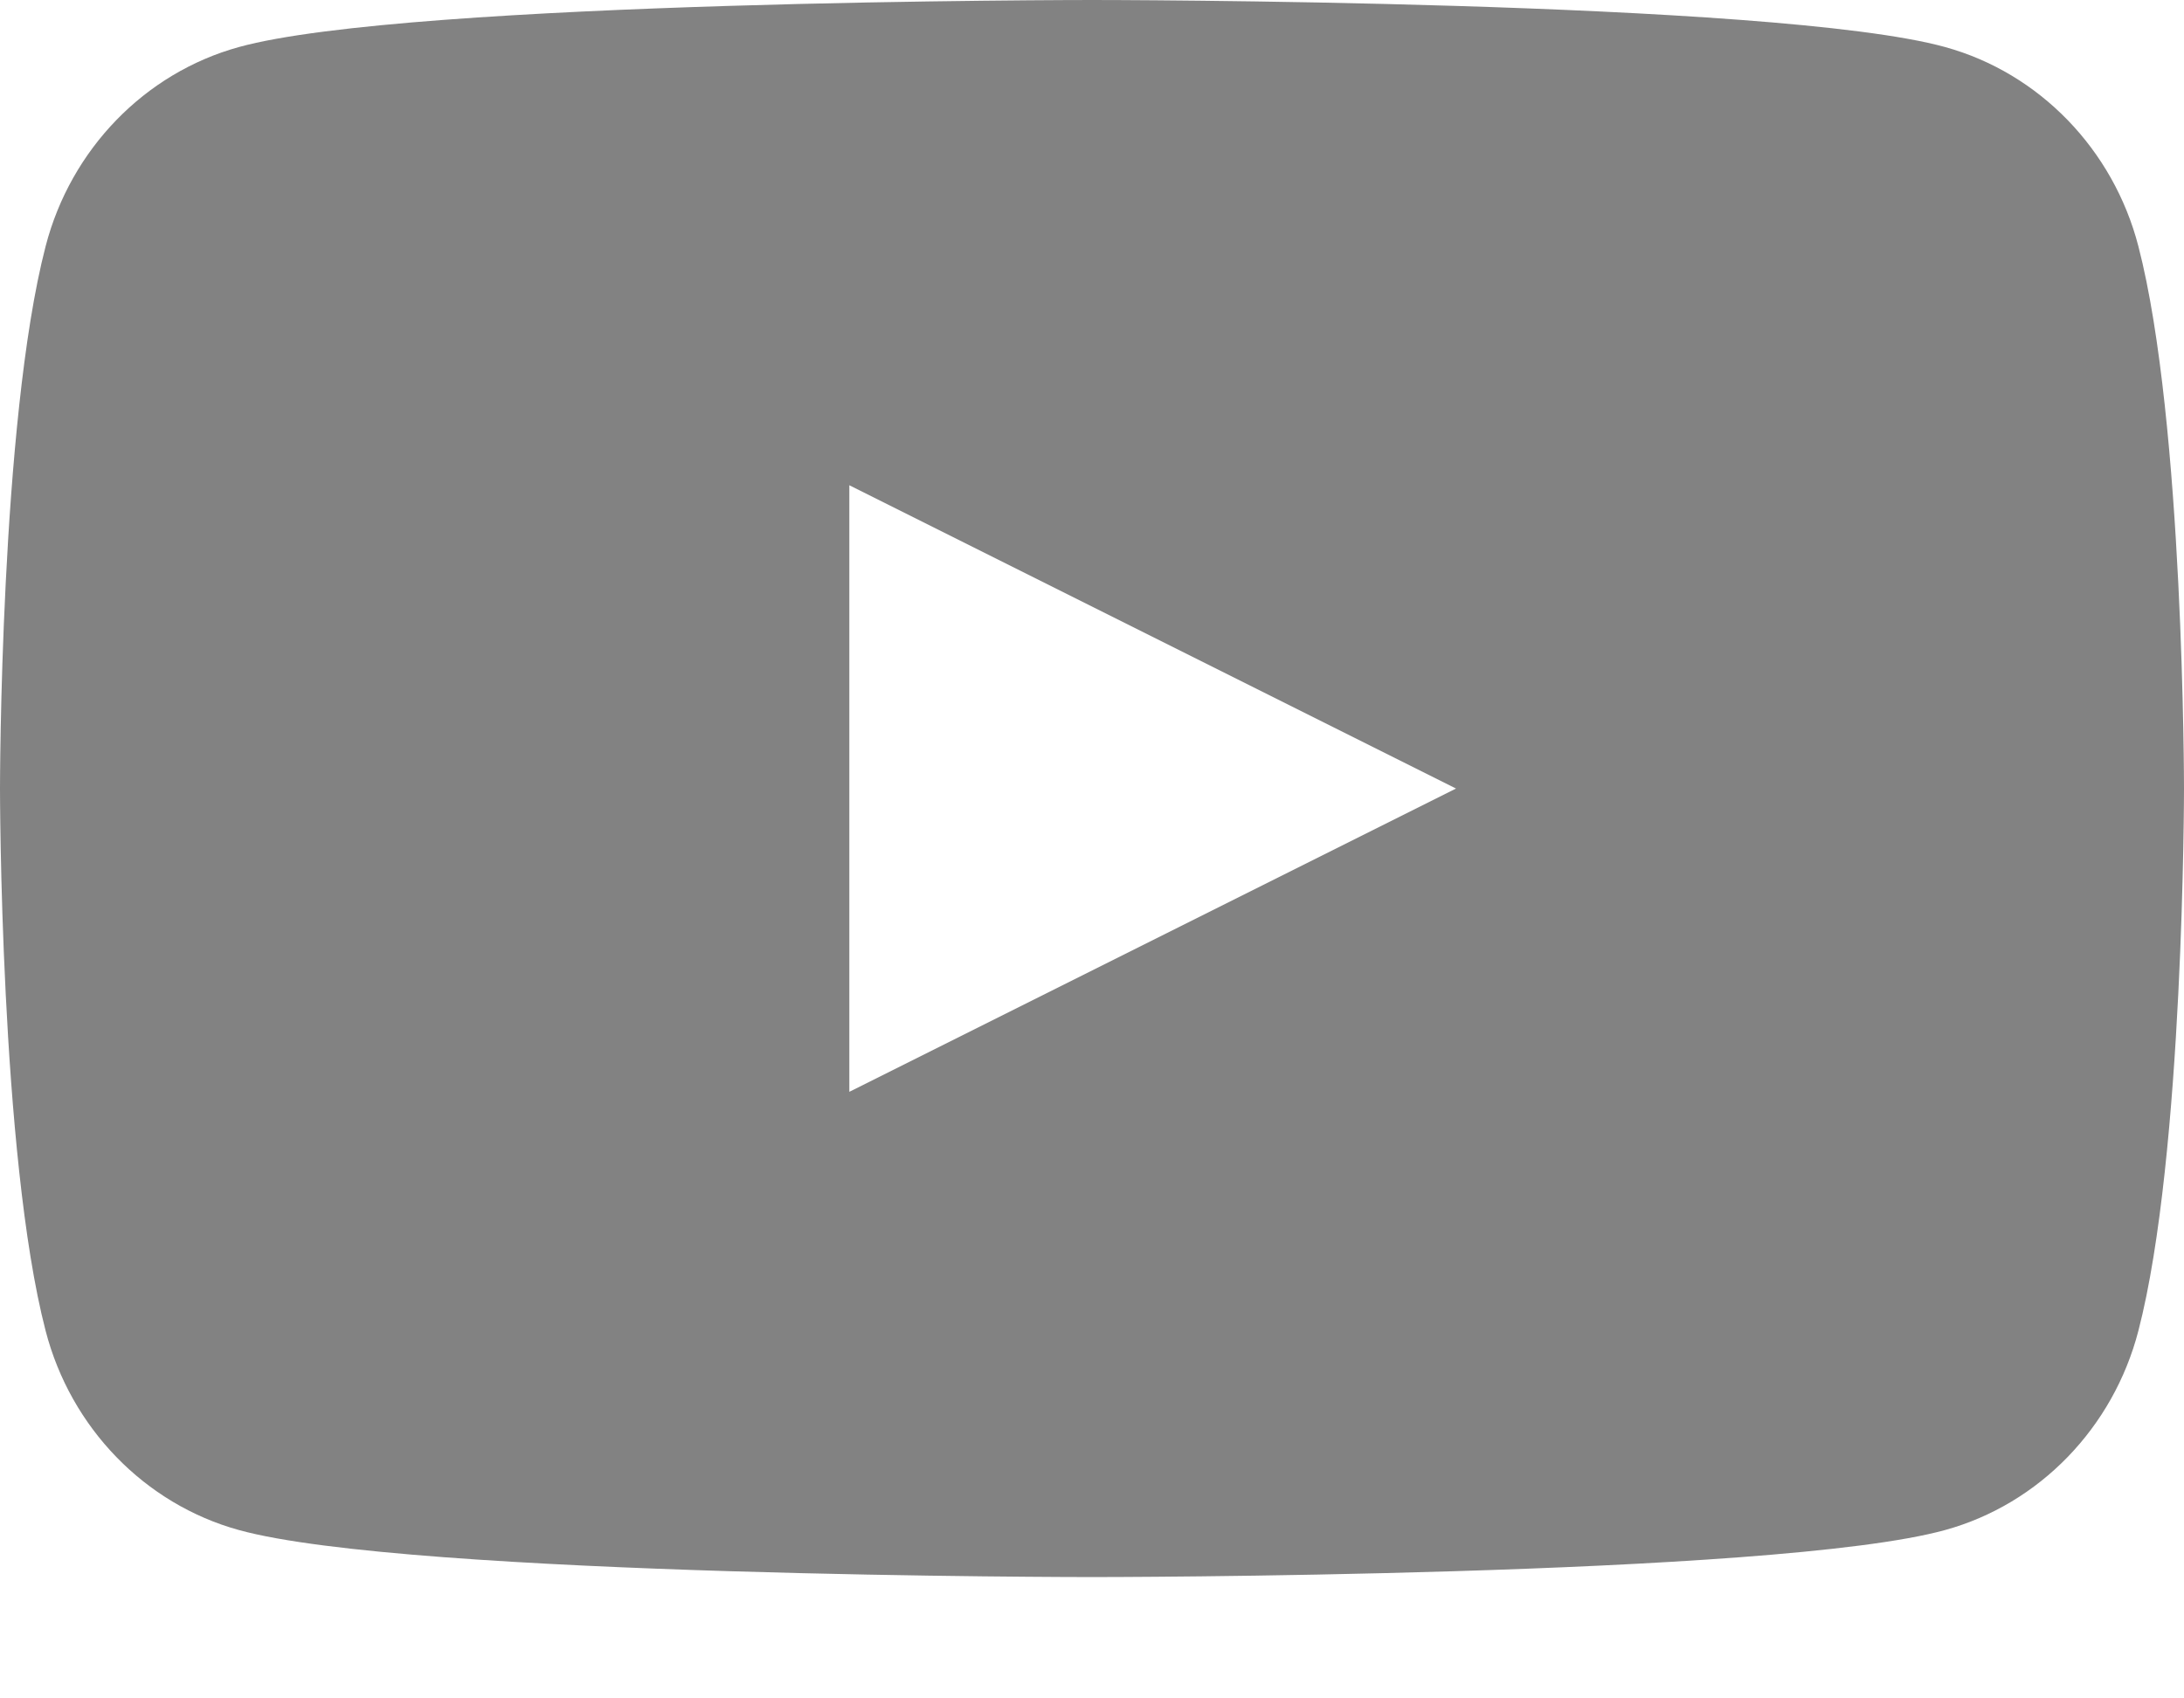 <svg width="18" height="14" viewBox="0 0 18 14" fill="none" xmlns="http://www.w3.org/2000/svg">
<rect width="18" height="14" fill="white"/>
<path d="M17.624 2.03C17.417 1.231 16.807 0.602 16.032 0.388C14.629 1.26336e-07 9 0 9 0C9 0 3.371 1.26336e-07 1.968 0.388C1.193 0.602 0.583 1.231 0.376 2.03C3.77186e-07 3.478 0 6.5 0 6.5C0 6.5 3.77186e-07 9.522 0.376 10.97C0.583 11.769 1.193 12.398 1.968 12.612C3.371 13 9 13 9 13C9 13 14.629 13 16.032 12.612C16.807 12.398 17.417 11.769 17.624 10.97C18 9.522 18 6.5 18 6.5C18 6.5 18 3.478 17.624 2.03Z" fill="#828282" class="img_hov"/>
<path d="M7 9V4L12 6.5L7 9Z" fill="white"/>
</svg>
